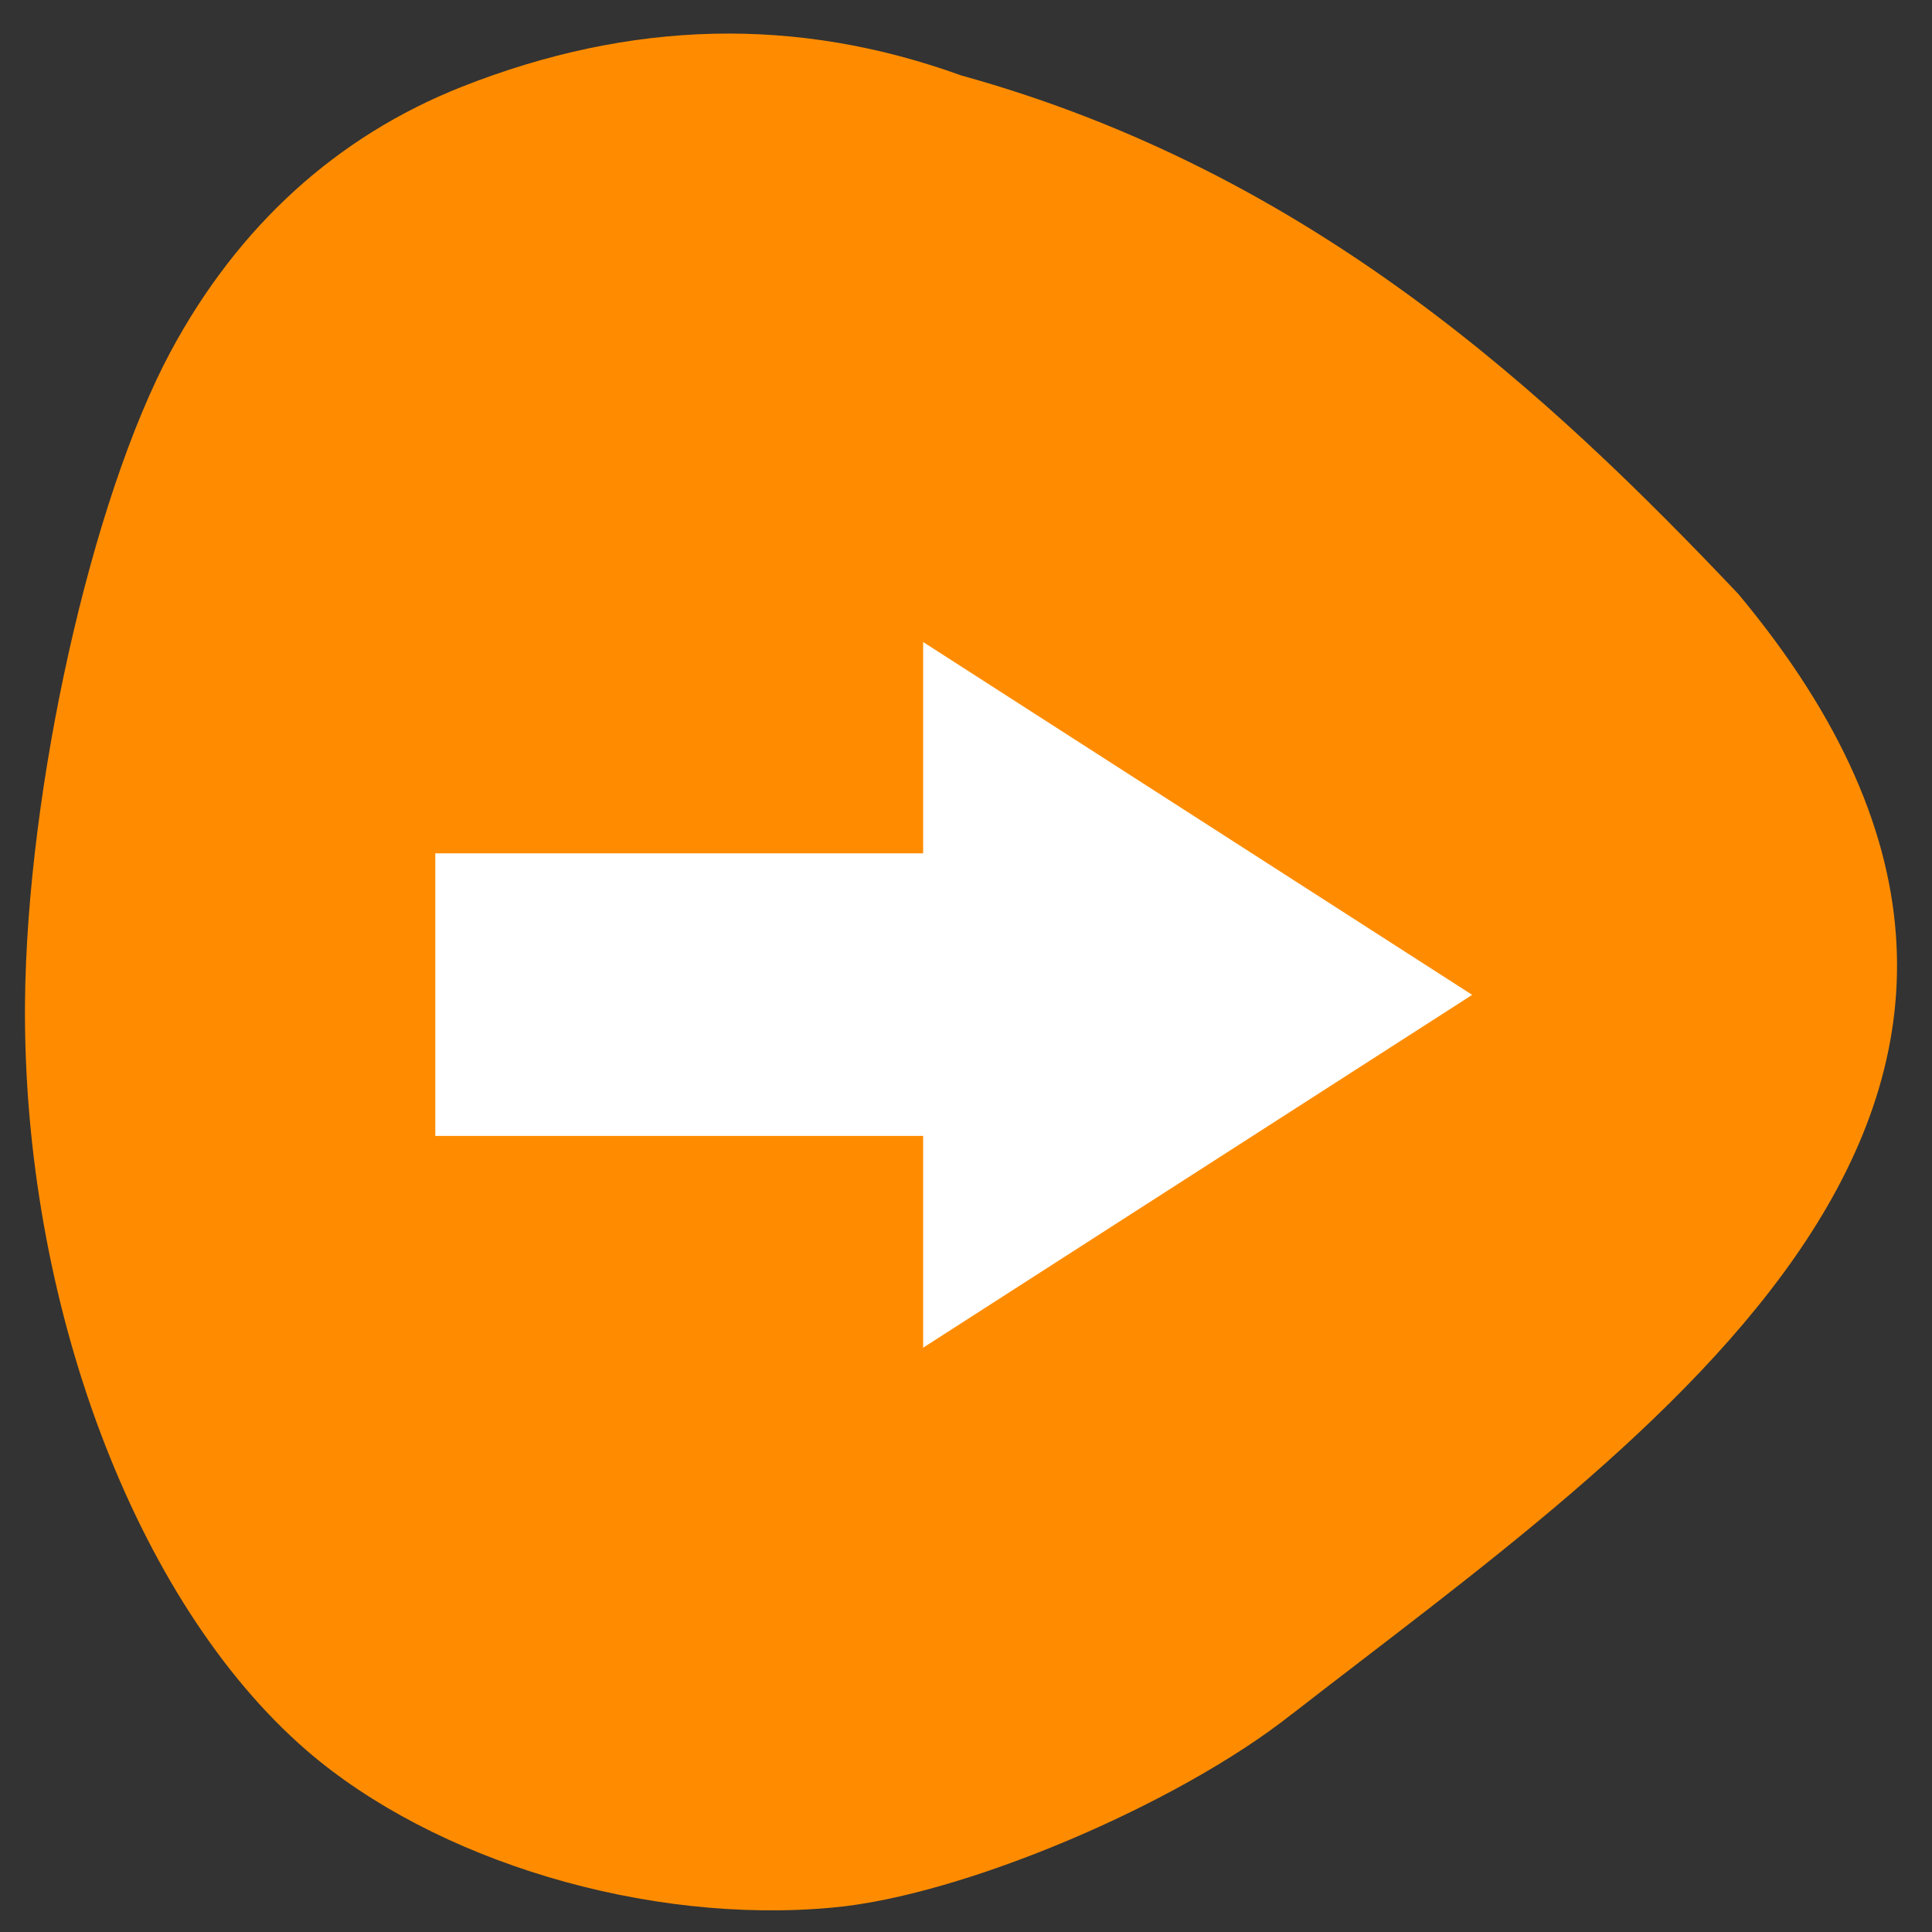 <svg xmlns="http://www.w3.org/2000/svg" viewBox="0 0 16 16"><rect x="0" y="0" width="16" height="16" fill="#333333" stroke="none"/><path d="m 10.699 14.195 c -0.945 0.75 -2.727 1.504 -3.797 1.602 c -1.539 0.145 -3.301 -0.383 -4.363 -1.301 c -1.418 -1.227 -2.352 -3.711 -2.332 -6.191 c 0.016 -1.781 0.551 -4.172 1.207 -5.395 c 0.559 -1.039 1.375 -1.781 2.41 -2.191 c 1.406 -0.555 2.777 -0.586 4.137 -0.094 c 2.91 0.805 4.871 2.645 6.434 4.293 c 3.496 4.187 -0.758 6.992 -3.695 9.277" fill="#ff8c00"/><path d="m 7.645 5.313 v 1.754 h -4.04 v 2.34 h 4.04 v 1.754 l 4.547 -2.922 l -4.547 -2.922" fill="#fff"/></svg>